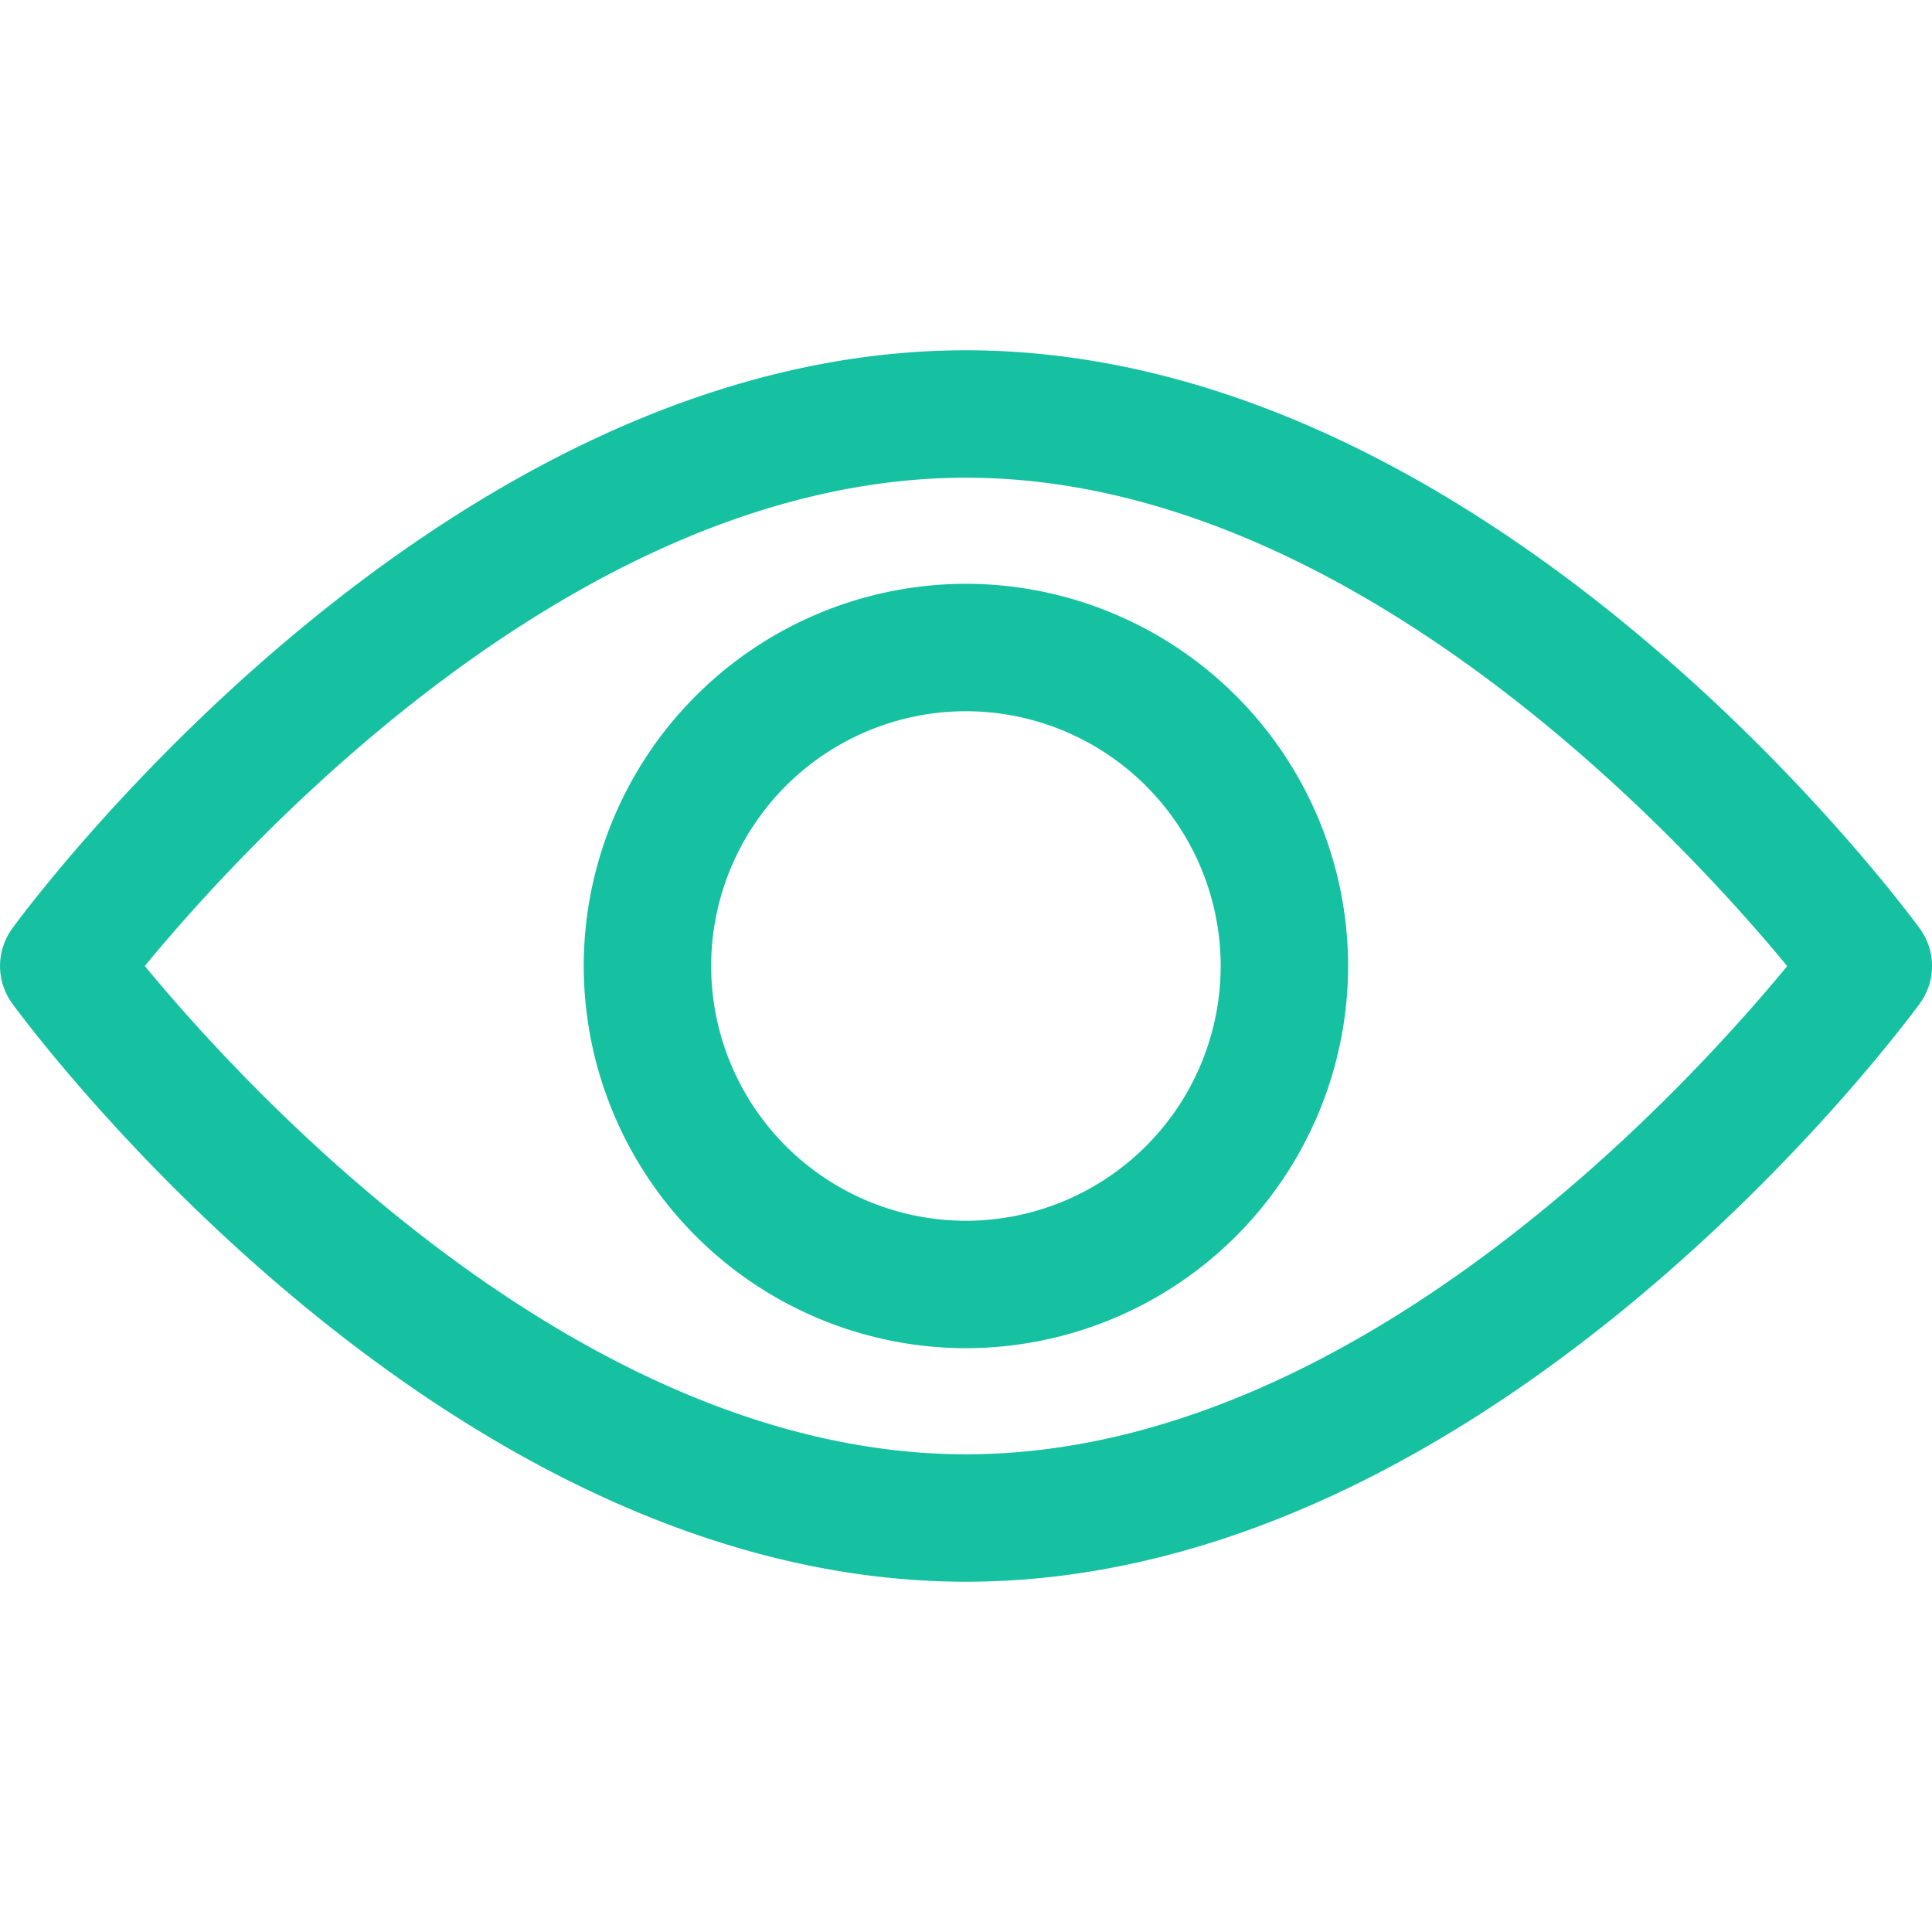<svg width="23" height="23" fill="none" xmlns="http://www.w3.org/2000/svg"><path d="M22.854 11.053c-.206-.281-5.101-6.883-11.354-6.883C5.247 4.17.35 10.772.146 11.053a.759.759 0 000 .894c.205.282 5.101 6.883 11.354 6.883 6.253 0 11.148-6.601 11.354-6.882a.758.758 0 000-.895zM11.5 17.313c-4.606 0-8.595-4.381-9.776-5.813 1.18-1.434 5.16-5.813 9.776-5.813 4.605 0 8.594 4.38 9.776 5.814-1.18 1.433-5.16 5.812-9.776 5.812z" fill="#16C1A1"/><path d="M11.499 6.95a4.555 4.555 0 00-4.55 4.55 4.556 4.556 0 004.55 4.55 4.555 4.555 0 004.55-4.55 4.555 4.555 0 00-4.55-4.55zm0 7.583A3.036 3.036 0 018.466 11.5a3.036 3.036 0 013.033-3.033 3.036 3.036 0 013.033 3.033 3.036 3.036 0 01-3.033 3.033z" fill="#16C1A1"/></svg>